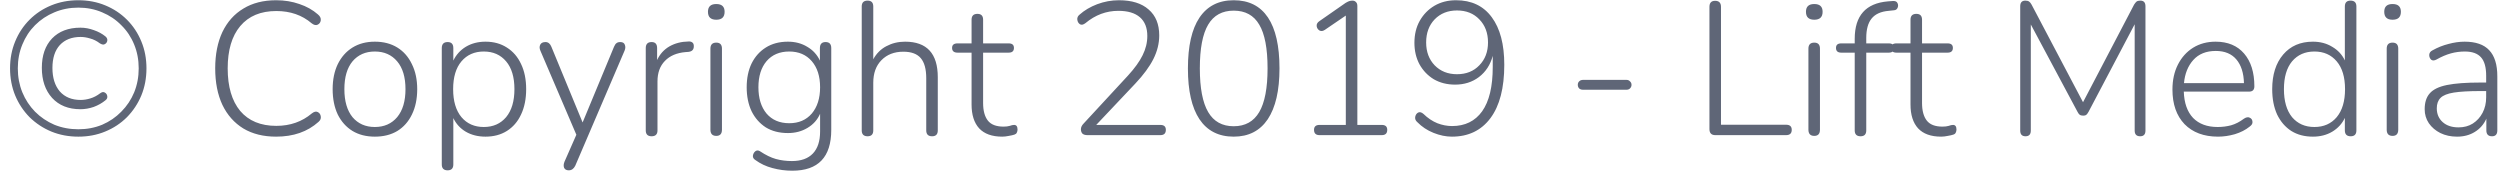 <svg width="185" height="13" viewBox="0 0 185 13" fill="none" xmlns="http://www.w3.org/2000/svg">
<path opacity="0.65" d="M5.798 10.112C5.079 10.112 4.412 9.986 3.796 9.734C3.189 9.482 2.653 9.127 2.186 8.67C1.729 8.203 1.374 7.667 1.122 7.06C0.87 6.444 0.744 5.777 0.744 5.058C0.744 4.339 0.87 3.677 1.122 3.07C1.374 2.454 1.729 1.917 2.186 1.46C2.643 1.003 3.18 0.648 3.796 0.396C4.412 0.144 5.079 0.018 5.798 0.018C6.517 0.018 7.179 0.144 7.786 0.396C8.402 0.648 8.939 1.003 9.396 1.46C9.853 1.917 10.208 2.454 10.46 3.07C10.712 3.677 10.838 4.339 10.838 5.058C10.838 5.777 10.712 6.444 10.46 7.06C10.208 7.667 9.853 8.203 9.396 8.67C8.939 9.127 8.402 9.482 7.786 9.734C7.179 9.986 6.517 10.112 5.798 10.112ZM5.798 9.566C6.433 9.566 7.021 9.454 7.562 9.23C8.103 8.997 8.575 8.675 8.976 8.264C9.387 7.853 9.704 7.377 9.928 6.836C10.152 6.285 10.264 5.693 10.264 5.058C10.264 4.423 10.152 3.835 9.928 3.294C9.704 2.743 9.387 2.267 8.976 1.866C8.575 1.455 8.103 1.138 7.562 0.914C7.021 0.681 6.433 0.564 5.798 0.564C5.163 0.564 4.571 0.681 4.02 0.914C3.479 1.138 3.003 1.455 2.592 1.866C2.191 2.267 1.878 2.743 1.654 3.294C1.43 3.835 1.318 4.423 1.318 5.058C1.318 5.693 1.43 6.285 1.654 6.836C1.878 7.377 2.191 7.853 2.592 8.264C3.003 8.675 3.479 8.997 4.02 9.23C4.571 9.454 5.163 9.566 5.798 9.566ZM5.952 8.082C5.065 8.082 4.365 7.802 3.852 7.242C3.348 6.682 3.096 5.94 3.096 5.016C3.096 4.101 3.348 3.378 3.852 2.846C4.365 2.314 5.065 2.048 5.952 2.048C6.288 2.048 6.619 2.109 6.946 2.23C7.273 2.342 7.557 2.496 7.8 2.692C7.912 2.785 7.959 2.893 7.94 3.014C7.921 3.126 7.861 3.21 7.758 3.266C7.665 3.322 7.543 3.303 7.394 3.21C7.161 3.033 6.918 2.911 6.666 2.846C6.423 2.771 6.19 2.734 5.966 2.734C5.313 2.734 4.799 2.935 4.426 3.336C4.062 3.737 3.88 4.302 3.88 5.03C3.88 5.758 4.062 6.337 4.426 6.766C4.799 7.186 5.313 7.396 5.966 7.396C6.199 7.396 6.437 7.359 6.68 7.284C6.932 7.209 7.175 7.083 7.408 6.906C7.548 6.803 7.665 6.785 7.758 6.85C7.861 6.906 7.921 6.995 7.94 7.116C7.959 7.237 7.912 7.34 7.8 7.424C7.548 7.629 7.259 7.793 6.932 7.914C6.605 8.026 6.279 8.082 5.952 8.082ZM20.433 10.112C19.491 10.112 18.683 9.911 18.011 9.51C17.339 9.099 16.821 8.516 16.457 7.76C16.103 7.004 15.925 6.103 15.925 5.058C15.925 4.022 16.103 3.126 16.457 2.37C16.821 1.614 17.339 1.035 18.011 0.634C18.683 0.223 19.491 0.018 20.433 0.018C21.049 0.018 21.623 0.111 22.155 0.298C22.687 0.475 23.145 0.732 23.527 1.068C23.686 1.199 23.756 1.343 23.737 1.502C23.719 1.651 23.644 1.759 23.513 1.824C23.383 1.889 23.233 1.857 23.065 1.726C22.356 1.119 21.483 0.816 20.447 0.816C19.29 0.816 18.399 1.189 17.773 1.936C17.157 2.673 16.849 3.714 16.849 5.058C16.849 6.411 17.157 7.461 17.773 8.208C18.399 8.945 19.29 9.314 20.447 9.314C21.474 9.314 22.351 9.006 23.079 8.39C23.247 8.259 23.392 8.227 23.513 8.292C23.644 8.357 23.719 8.465 23.737 8.614C23.765 8.763 23.709 8.899 23.569 9.02C22.757 9.748 21.712 10.112 20.433 10.112ZM27.738 10.112C27.103 10.112 26.553 9.972 26.086 9.692C25.619 9.403 25.255 8.997 24.994 8.474C24.742 7.942 24.616 7.317 24.616 6.598C24.616 5.889 24.742 5.273 24.994 4.75C25.255 4.218 25.619 3.807 26.086 3.518C26.553 3.229 27.103 3.084 27.738 3.084C28.382 3.084 28.937 3.229 29.404 3.518C29.871 3.807 30.23 4.218 30.482 4.75C30.743 5.273 30.874 5.889 30.874 6.598C30.874 7.317 30.743 7.942 30.482 8.474C30.23 8.997 29.871 9.403 29.404 9.692C28.937 9.972 28.382 10.112 27.738 10.112ZM27.738 9.398C28.429 9.398 28.979 9.155 29.39 8.67C29.801 8.175 30.006 7.485 30.006 6.598C30.006 5.711 29.801 5.025 29.39 4.54C28.979 4.055 28.429 3.812 27.738 3.812C27.047 3.812 26.497 4.055 26.086 4.54C25.685 5.025 25.484 5.711 25.484 6.598C25.484 7.485 25.685 8.175 26.086 8.67C26.497 9.155 27.047 9.398 27.738 9.398ZM33.126 12.604C32.837 12.604 32.692 12.459 32.692 12.17V3.56C32.692 3.261 32.837 3.112 33.126 3.112C33.406 3.112 33.546 3.261 33.546 3.56V4.484C33.752 4.055 34.06 3.714 34.47 3.462C34.89 3.21 35.376 3.084 35.926 3.084C36.533 3.084 37.06 3.229 37.508 3.518C37.966 3.807 38.316 4.213 38.558 4.736C38.81 5.259 38.936 5.879 38.936 6.598C38.936 7.317 38.81 7.942 38.558 8.474C38.316 8.997 37.966 9.403 37.508 9.692C37.06 9.972 36.533 10.112 35.926 10.112C35.376 10.112 34.89 9.991 34.47 9.748C34.06 9.505 33.752 9.169 33.546 8.74V12.17C33.546 12.459 33.406 12.604 33.126 12.604ZM35.8 9.398C36.491 9.398 37.042 9.155 37.452 8.67C37.863 8.175 38.068 7.485 38.068 6.598C38.068 5.711 37.863 5.025 37.452 4.54C37.042 4.055 36.491 3.812 35.8 3.812C35.11 3.812 34.559 4.055 34.148 4.54C33.738 5.025 33.532 5.711 33.532 6.598C33.532 7.485 33.738 8.175 34.148 8.67C34.559 9.155 35.11 9.398 35.8 9.398ZM42.091 12.604C41.914 12.604 41.797 12.539 41.741 12.408C41.694 12.287 41.704 12.142 41.769 11.974L42.651 9.972L39.991 3.756C39.916 3.588 39.912 3.439 39.977 3.308C40.042 3.177 40.173 3.112 40.369 3.112C40.565 3.112 40.71 3.229 40.803 3.462L43.113 9.062L45.437 3.462C45.493 3.331 45.554 3.243 45.619 3.196C45.684 3.14 45.778 3.112 45.899 3.112C46.076 3.112 46.188 3.177 46.235 3.308C46.291 3.439 46.286 3.583 46.221 3.742L42.567 12.268C42.455 12.492 42.296 12.604 42.091 12.604ZM48.22 10.084C47.931 10.084 47.786 9.939 47.786 9.65V3.56C47.786 3.261 47.931 3.112 48.22 3.112C48.491 3.112 48.626 3.261 48.626 3.56V4.442C48.831 4.003 49.135 3.667 49.536 3.434C49.947 3.201 50.418 3.079 50.95 3.07C51.062 3.061 51.155 3.084 51.23 3.14C51.305 3.196 51.342 3.285 51.342 3.406C51.351 3.667 51.216 3.812 50.936 3.84L50.74 3.854C50.077 3.91 49.564 4.129 49.2 4.512C48.836 4.885 48.654 5.389 48.654 6.024V9.65C48.654 9.939 48.509 10.084 48.22 10.084ZM53.005 1.46C52.594 1.46 52.389 1.264 52.389 0.872C52.389 0.489 52.594 0.298 53.005 0.298C53.416 0.298 53.621 0.489 53.621 0.872C53.621 1.264 53.416 1.46 53.005 1.46ZM53.005 10.056C52.716 10.056 52.571 9.902 52.571 9.594V3.602C52.571 3.303 52.716 3.154 53.005 3.154C53.285 3.154 53.425 3.303 53.425 3.602V9.594C53.425 9.902 53.285 10.056 53.005 10.056ZM58.629 12.632C58.125 12.632 57.635 12.567 57.159 12.436C56.692 12.315 56.267 12.114 55.885 11.834C55.754 11.75 55.698 11.643 55.717 11.512C55.735 11.381 55.796 11.274 55.899 11.19C56.001 11.115 56.113 11.115 56.235 11.19C56.655 11.47 57.047 11.661 57.411 11.764C57.784 11.867 58.181 11.918 58.601 11.918C59.282 11.918 59.8 11.731 60.155 11.358C60.509 10.985 60.687 10.443 60.687 9.734V8.418C60.491 8.866 60.178 9.216 59.749 9.468C59.329 9.72 58.848 9.846 58.307 9.846C57.672 9.846 57.126 9.706 56.669 9.426C56.221 9.137 55.871 8.74 55.619 8.236C55.376 7.723 55.255 7.13 55.255 6.458C55.255 5.786 55.376 5.198 55.619 4.694C55.871 4.19 56.221 3.798 56.669 3.518C57.126 3.229 57.672 3.084 58.307 3.084C58.848 3.084 59.324 3.21 59.735 3.462C60.155 3.705 60.467 4.045 60.673 4.484V3.56C60.673 3.261 60.813 3.112 61.093 3.112C61.373 3.112 61.513 3.261 61.513 3.56V9.608C61.513 11.624 60.551 12.632 58.629 12.632ZM58.405 9.118C59.105 9.118 59.66 8.88 60.071 8.404C60.481 7.919 60.687 7.27 60.687 6.458C60.687 5.646 60.481 5.002 60.071 4.526C59.66 4.05 59.105 3.812 58.405 3.812C57.695 3.812 57.135 4.05 56.725 4.526C56.323 5.002 56.123 5.646 56.123 6.458C56.123 7.27 56.323 7.919 56.725 8.404C57.135 8.88 57.695 9.118 58.405 9.118ZM64.202 10.084C63.913 10.084 63.768 9.939 63.768 9.65V0.48C63.768 0.191 63.913 0.046 64.202 0.046C64.482 0.046 64.622 0.191 64.622 0.48V4.386C64.856 3.957 65.178 3.635 65.588 3.42C66.008 3.196 66.47 3.084 66.974 3.084C68.589 3.084 69.396 3.961 69.396 5.716V9.65C69.396 9.939 69.256 10.084 68.976 10.084C68.687 10.084 68.542 9.939 68.542 9.65V5.786C68.542 5.114 68.407 4.619 68.136 4.302C67.866 3.985 67.436 3.826 66.848 3.826C66.176 3.826 65.635 4.036 65.224 4.456C64.823 4.867 64.622 5.422 64.622 6.122V9.65C64.622 9.939 64.482 10.084 64.202 10.084ZM74.164 10.112C73.408 10.112 72.839 9.907 72.456 9.496C72.083 9.085 71.896 8.497 71.896 7.732V3.896H70.86C70.59 3.896 70.454 3.779 70.454 3.546C70.454 3.322 70.59 3.21 70.86 3.21H71.896V1.46C71.896 1.171 72.041 1.026 72.33 1.026C72.61 1.026 72.75 1.171 72.75 1.46V3.21H74.64C74.902 3.21 75.032 3.322 75.032 3.546C75.032 3.779 74.902 3.896 74.64 3.896H72.75V7.62C72.75 8.189 72.867 8.623 73.1 8.922C73.334 9.221 73.721 9.37 74.262 9.37C74.449 9.37 74.603 9.351 74.724 9.314C74.846 9.267 74.953 9.244 75.046 9.244C75.214 9.244 75.298 9.361 75.298 9.594C75.298 9.669 75.28 9.743 75.242 9.818C75.214 9.883 75.158 9.93 75.074 9.958C74.972 9.995 74.832 10.028 74.654 10.056C74.477 10.093 74.314 10.112 74.164 10.112ZM80.477 10C80.309 10 80.183 9.963 80.099 9.888C80.025 9.804 79.987 9.697 79.987 9.566C79.987 9.417 80.057 9.272 80.197 9.132L83.473 5.59C83.968 5.049 84.327 4.549 84.551 4.092C84.785 3.625 84.901 3.149 84.901 2.664C84.901 2.057 84.719 1.595 84.355 1.278C83.991 0.961 83.459 0.802 82.759 0.802C81.863 0.802 81.051 1.105 80.323 1.712C80.165 1.833 80.029 1.861 79.917 1.796C79.805 1.721 79.74 1.609 79.721 1.46C79.703 1.311 79.759 1.185 79.889 1.082C80.244 0.765 80.678 0.508 81.191 0.312C81.714 0.116 82.251 0.018 82.801 0.018C83.753 0.018 84.486 0.247 84.999 0.704C85.522 1.152 85.783 1.791 85.783 2.622C85.783 3.21 85.639 3.793 85.349 4.372C85.06 4.941 84.617 5.543 84.019 6.178L81.121 9.244H85.867C86.138 9.244 86.273 9.365 86.273 9.608C86.273 9.869 86.138 10 85.867 10H80.477ZM91.294 10.112C90.183 10.112 89.338 9.683 88.76 8.824C88.19 7.965 87.906 6.715 87.906 5.072C87.906 3.411 88.19 2.155 88.76 1.306C89.338 0.447 90.183 0.018 91.294 0.018C92.414 0.018 93.258 0.443 93.828 1.292C94.397 2.141 94.682 3.397 94.682 5.058C94.682 6.701 94.392 7.956 93.814 8.824C93.235 9.683 92.395 10.112 91.294 10.112ZM91.294 9.342C92.143 9.342 92.773 8.992 93.184 8.292C93.594 7.592 93.8 6.514 93.8 5.058C93.8 3.583 93.594 2.505 93.184 1.824C92.782 1.133 92.152 0.788 91.294 0.788C90.444 0.788 89.814 1.133 89.404 1.824C88.993 2.515 88.788 3.593 88.788 5.058C88.788 6.514 88.993 7.592 89.404 8.292C89.814 8.992 90.444 9.342 91.294 9.342ZM97.644 10C97.374 10 97.238 9.869 97.238 9.608C97.238 9.365 97.374 9.244 97.644 9.244H99.59V1.152L98.05 2.202C97.901 2.305 97.766 2.323 97.644 2.258C97.523 2.183 97.453 2.076 97.434 1.936C97.416 1.787 97.486 1.661 97.644 1.558L99.576 0.214C99.67 0.158 99.754 0.116 99.828 0.088C99.912 0.06 99.996 0.046 100.08 0.046C100.183 0.046 100.267 0.079 100.332 0.144C100.407 0.209 100.444 0.307 100.444 0.438V9.244H102.25C102.521 9.244 102.656 9.365 102.656 9.608C102.656 9.869 102.521 10 102.25 10H97.644ZM107.439 10.112C107 10.112 106.547 10.019 106.081 9.832C105.614 9.645 105.213 9.379 104.877 9.034C104.755 8.931 104.704 8.805 104.723 8.656C104.751 8.507 104.821 8.399 104.933 8.334C105.054 8.269 105.189 8.301 105.339 8.432C105.656 8.74 105.997 8.969 106.361 9.118C106.725 9.258 107.089 9.328 107.453 9.328C108.414 9.328 109.156 8.964 109.679 8.236C110.201 7.499 110.463 6.407 110.463 4.96V4.134C110.285 4.797 109.945 5.319 109.441 5.702C108.946 6.075 108.358 6.262 107.677 6.262C107.089 6.262 106.566 6.131 106.109 5.87C105.661 5.599 105.306 5.231 105.045 4.764C104.793 4.297 104.667 3.765 104.667 3.168C104.667 2.552 104.797 2.011 105.059 1.544C105.329 1.068 105.693 0.695 106.151 0.424C106.617 0.153 107.149 0.018 107.747 0.018C108.895 0.018 109.777 0.438 110.393 1.278C111.009 2.109 111.317 3.28 111.317 4.792C111.317 6.509 110.976 7.825 110.295 8.74C109.613 9.655 108.661 10.112 107.439 10.112ZM107.817 5.492C108.498 5.492 109.049 5.273 109.469 4.834C109.898 4.395 110.113 3.831 110.113 3.14C110.113 2.44 109.898 1.871 109.469 1.432C109.049 0.993 108.498 0.774 107.817 0.774C107.145 0.774 106.594 0.993 106.165 1.432C105.745 1.871 105.535 2.44 105.535 3.14C105.535 3.831 105.745 4.395 106.165 4.834C106.594 5.273 107.145 5.492 107.817 5.492ZM117.135 6.64C117.023 6.64 116.929 6.607 116.855 6.542C116.789 6.467 116.757 6.379 116.757 6.276C116.757 6.173 116.789 6.089 116.855 6.024C116.929 5.949 117.023 5.912 117.135 5.912H120.369C120.471 5.912 120.555 5.949 120.621 6.024C120.695 6.089 120.733 6.173 120.733 6.276C120.733 6.379 120.695 6.467 120.621 6.542C120.555 6.607 120.471 6.64 120.369 6.64H117.135ZM126.933 10C126.644 10 126.499 9.851 126.499 9.552V0.508C126.499 0.209 126.639 0.06 126.919 0.06C127.208 0.06 127.353 0.209 127.353 0.508V9.23H132.169C132.449 9.23 132.589 9.356 132.589 9.608C132.589 9.869 132.449 10 132.169 10H126.933ZM134.257 1.46C133.846 1.46 133.641 1.264 133.641 0.872C133.641 0.489 133.846 0.298 134.257 0.298C134.668 0.298 134.873 0.489 134.873 0.872C134.873 1.264 134.668 1.46 134.257 1.46ZM134.257 10.056C133.968 10.056 133.823 9.902 133.823 9.594V3.602C133.823 3.303 133.968 3.154 134.257 3.154C134.537 3.154 134.677 3.303 134.677 3.602V9.594C134.677 9.902 134.537 10.056 134.257 10.056ZM137.683 10.084C137.393 10.084 137.249 9.939 137.249 9.65V3.896H136.255C135.993 3.896 135.863 3.779 135.863 3.546C135.863 3.322 135.993 3.21 136.255 3.21H137.249V2.874C137.249 1.166 138.065 0.242 139.699 0.102L140.077 0.074C140.254 0.065 140.366 0.116 140.413 0.228C140.469 0.331 140.473 0.443 140.427 0.564C140.38 0.685 140.291 0.751 140.161 0.76L139.769 0.802C139.19 0.849 138.765 1.04 138.495 1.376C138.233 1.703 138.103 2.179 138.103 2.804V3.21H139.769C140.03 3.21 140.161 3.322 140.161 3.546C140.161 3.779 140.03 3.896 139.769 3.896H138.103V9.65C138.103 9.939 137.963 10.084 137.683 10.084ZM143.645 10.112C142.889 10.112 142.32 9.907 141.937 9.496C141.564 9.085 141.377 8.497 141.377 7.732V3.896H140.341C140.07 3.896 139.935 3.779 139.935 3.546C139.935 3.322 140.07 3.21 140.341 3.21H141.377V1.46C141.377 1.171 141.522 1.026 141.811 1.026C142.091 1.026 142.231 1.171 142.231 1.46V3.21H144.121C144.382 3.21 144.513 3.322 144.513 3.546C144.513 3.779 144.382 3.896 144.121 3.896H142.231V7.62C142.231 8.189 142.348 8.623 142.581 8.922C142.814 9.221 143.202 9.37 143.743 9.37C143.93 9.37 144.084 9.351 144.205 9.314C144.326 9.267 144.434 9.244 144.527 9.244C144.695 9.244 144.779 9.361 144.779 9.594C144.779 9.669 144.76 9.743 144.723 9.818C144.695 9.883 144.639 9.93 144.555 9.958C144.452 9.995 144.312 10.028 144.135 10.056C143.958 10.093 143.794 10.112 143.645 10.112ZM149.888 10.084C149.626 10.084 149.496 9.944 149.496 9.664V0.466C149.496 0.186 149.622 0.046 149.874 0.046C149.995 0.046 150.088 0.069 150.154 0.116C150.219 0.163 150.28 0.237 150.336 0.34L154.144 7.564L157.924 0.34C157.989 0.237 158.05 0.163 158.106 0.116C158.171 0.069 158.264 0.046 158.386 0.046C158.638 0.046 158.764 0.186 158.764 0.466V9.664C158.764 9.944 158.633 10.084 158.372 10.084C158.101 10.084 157.966 9.944 157.966 9.664V1.796L154.55 8.278C154.494 8.381 154.438 8.455 154.382 8.502C154.335 8.539 154.26 8.558 154.158 8.558C154.046 8.558 153.957 8.535 153.892 8.488C153.836 8.441 153.784 8.371 153.738 8.278L150.28 1.81V9.664C150.28 9.944 150.149 10.084 149.888 10.084ZM164.135 10.112C163.089 10.112 162.263 9.804 161.657 9.188C161.059 8.563 160.761 7.709 160.761 6.626C160.761 5.926 160.896 5.31 161.167 4.778C161.437 4.246 161.811 3.831 162.287 3.532C162.772 3.233 163.327 3.084 163.953 3.084C164.858 3.084 165.563 3.378 166.067 3.966C166.571 4.554 166.823 5.361 166.823 6.388C166.823 6.649 166.692 6.78 166.431 6.78H161.601C161.629 7.62 161.857 8.269 162.287 8.726C162.725 9.174 163.332 9.398 164.107 9.398C164.452 9.398 164.783 9.356 165.101 9.272C165.427 9.179 165.745 9.015 166.053 8.782C166.221 8.67 166.365 8.647 166.487 8.712C166.608 8.768 166.673 8.866 166.683 9.006C166.701 9.137 166.631 9.258 166.473 9.37C166.174 9.613 165.81 9.799 165.381 9.93C164.961 10.051 164.545 10.112 164.135 10.112ZM163.967 3.77C163.257 3.77 162.702 3.994 162.301 4.442C161.909 4.881 161.68 5.45 161.615 6.15H166.053C166.034 5.403 165.847 4.82 165.493 4.4C165.138 3.98 164.629 3.77 163.967 3.77ZM171.153 10.112C170.537 10.112 170.005 9.972 169.557 9.692C169.109 9.403 168.759 8.997 168.507 8.474C168.265 7.942 168.143 7.317 168.143 6.598C168.143 5.525 168.414 4.671 168.955 4.036C169.497 3.401 170.229 3.084 171.153 3.084C171.695 3.084 172.171 3.21 172.581 3.462C173.001 3.705 173.314 4.041 173.519 4.47V0.48C173.519 0.191 173.659 0.046 173.939 0.046C174.229 0.046 174.373 0.191 174.373 0.48V9.65C174.373 9.939 174.233 10.084 173.953 10.084C173.664 10.084 173.519 9.939 173.519 9.65V8.726C173.314 9.155 173.001 9.496 172.581 9.748C172.171 9.991 171.695 10.112 171.153 10.112ZM171.265 9.398C171.956 9.398 172.507 9.155 172.917 8.67C173.328 8.175 173.533 7.485 173.533 6.598C173.533 5.711 173.328 5.025 172.917 4.54C172.507 4.055 171.956 3.812 171.265 3.812C170.575 3.812 170.024 4.055 169.613 4.54C169.212 5.025 169.011 5.711 169.011 6.598C169.011 7.485 169.212 8.175 169.613 8.67C170.024 9.155 170.575 9.398 171.265 9.398ZM177.05 1.46C176.639 1.46 176.434 1.264 176.434 0.872C176.434 0.489 176.639 0.298 177.05 0.298C177.461 0.298 177.666 0.489 177.666 0.872C177.666 1.264 177.461 1.46 177.05 1.46ZM177.05 10.056C176.761 10.056 176.616 9.902 176.616 9.594V3.602C176.616 3.303 176.761 3.154 177.05 3.154C177.33 3.154 177.47 3.303 177.47 3.602V9.594C177.47 9.902 177.33 10.056 177.05 10.056ZM181.82 10.112C181.362 10.112 180.952 10.023 180.588 9.846C180.233 9.669 179.948 9.426 179.734 9.118C179.528 8.81 179.426 8.465 179.426 8.082C179.426 7.578 179.552 7.186 179.804 6.906C180.056 6.617 180.48 6.411 181.078 6.29C181.675 6.169 182.496 6.108 183.542 6.108H183.976V5.604C183.976 4.979 183.85 4.526 183.598 4.246C183.346 3.957 182.944 3.812 182.394 3.812C182.039 3.812 181.694 3.859 181.358 3.952C181.022 4.045 180.672 4.195 180.308 4.4C180.14 4.493 180.004 4.498 179.902 4.414C179.808 4.321 179.762 4.204 179.762 4.064C179.771 3.915 179.85 3.803 180 3.728C180.382 3.513 180.779 3.355 181.19 3.252C181.6 3.14 181.997 3.084 182.38 3.084C183.201 3.084 183.808 3.294 184.2 3.714C184.601 4.134 184.802 4.778 184.802 5.646V9.65C184.802 9.939 184.671 10.084 184.41 10.084C184.13 10.084 183.99 9.939 183.99 9.65V8.782C183.803 9.202 183.518 9.529 183.136 9.762C182.762 9.995 182.324 10.112 181.82 10.112ZM181.932 9.426C182.333 9.426 182.683 9.333 182.982 9.146C183.29 8.95 183.532 8.684 183.71 8.348C183.887 8.012 183.976 7.629 183.976 7.2V6.738H183.556C182.716 6.738 182.058 6.775 181.582 6.85C181.115 6.925 180.788 7.055 180.602 7.242C180.415 7.429 180.322 7.685 180.322 8.012C180.322 8.432 180.466 8.773 180.756 9.034C181.045 9.295 181.437 9.426 181.932 9.426Z" fill="#0A142F"/>
</svg>
